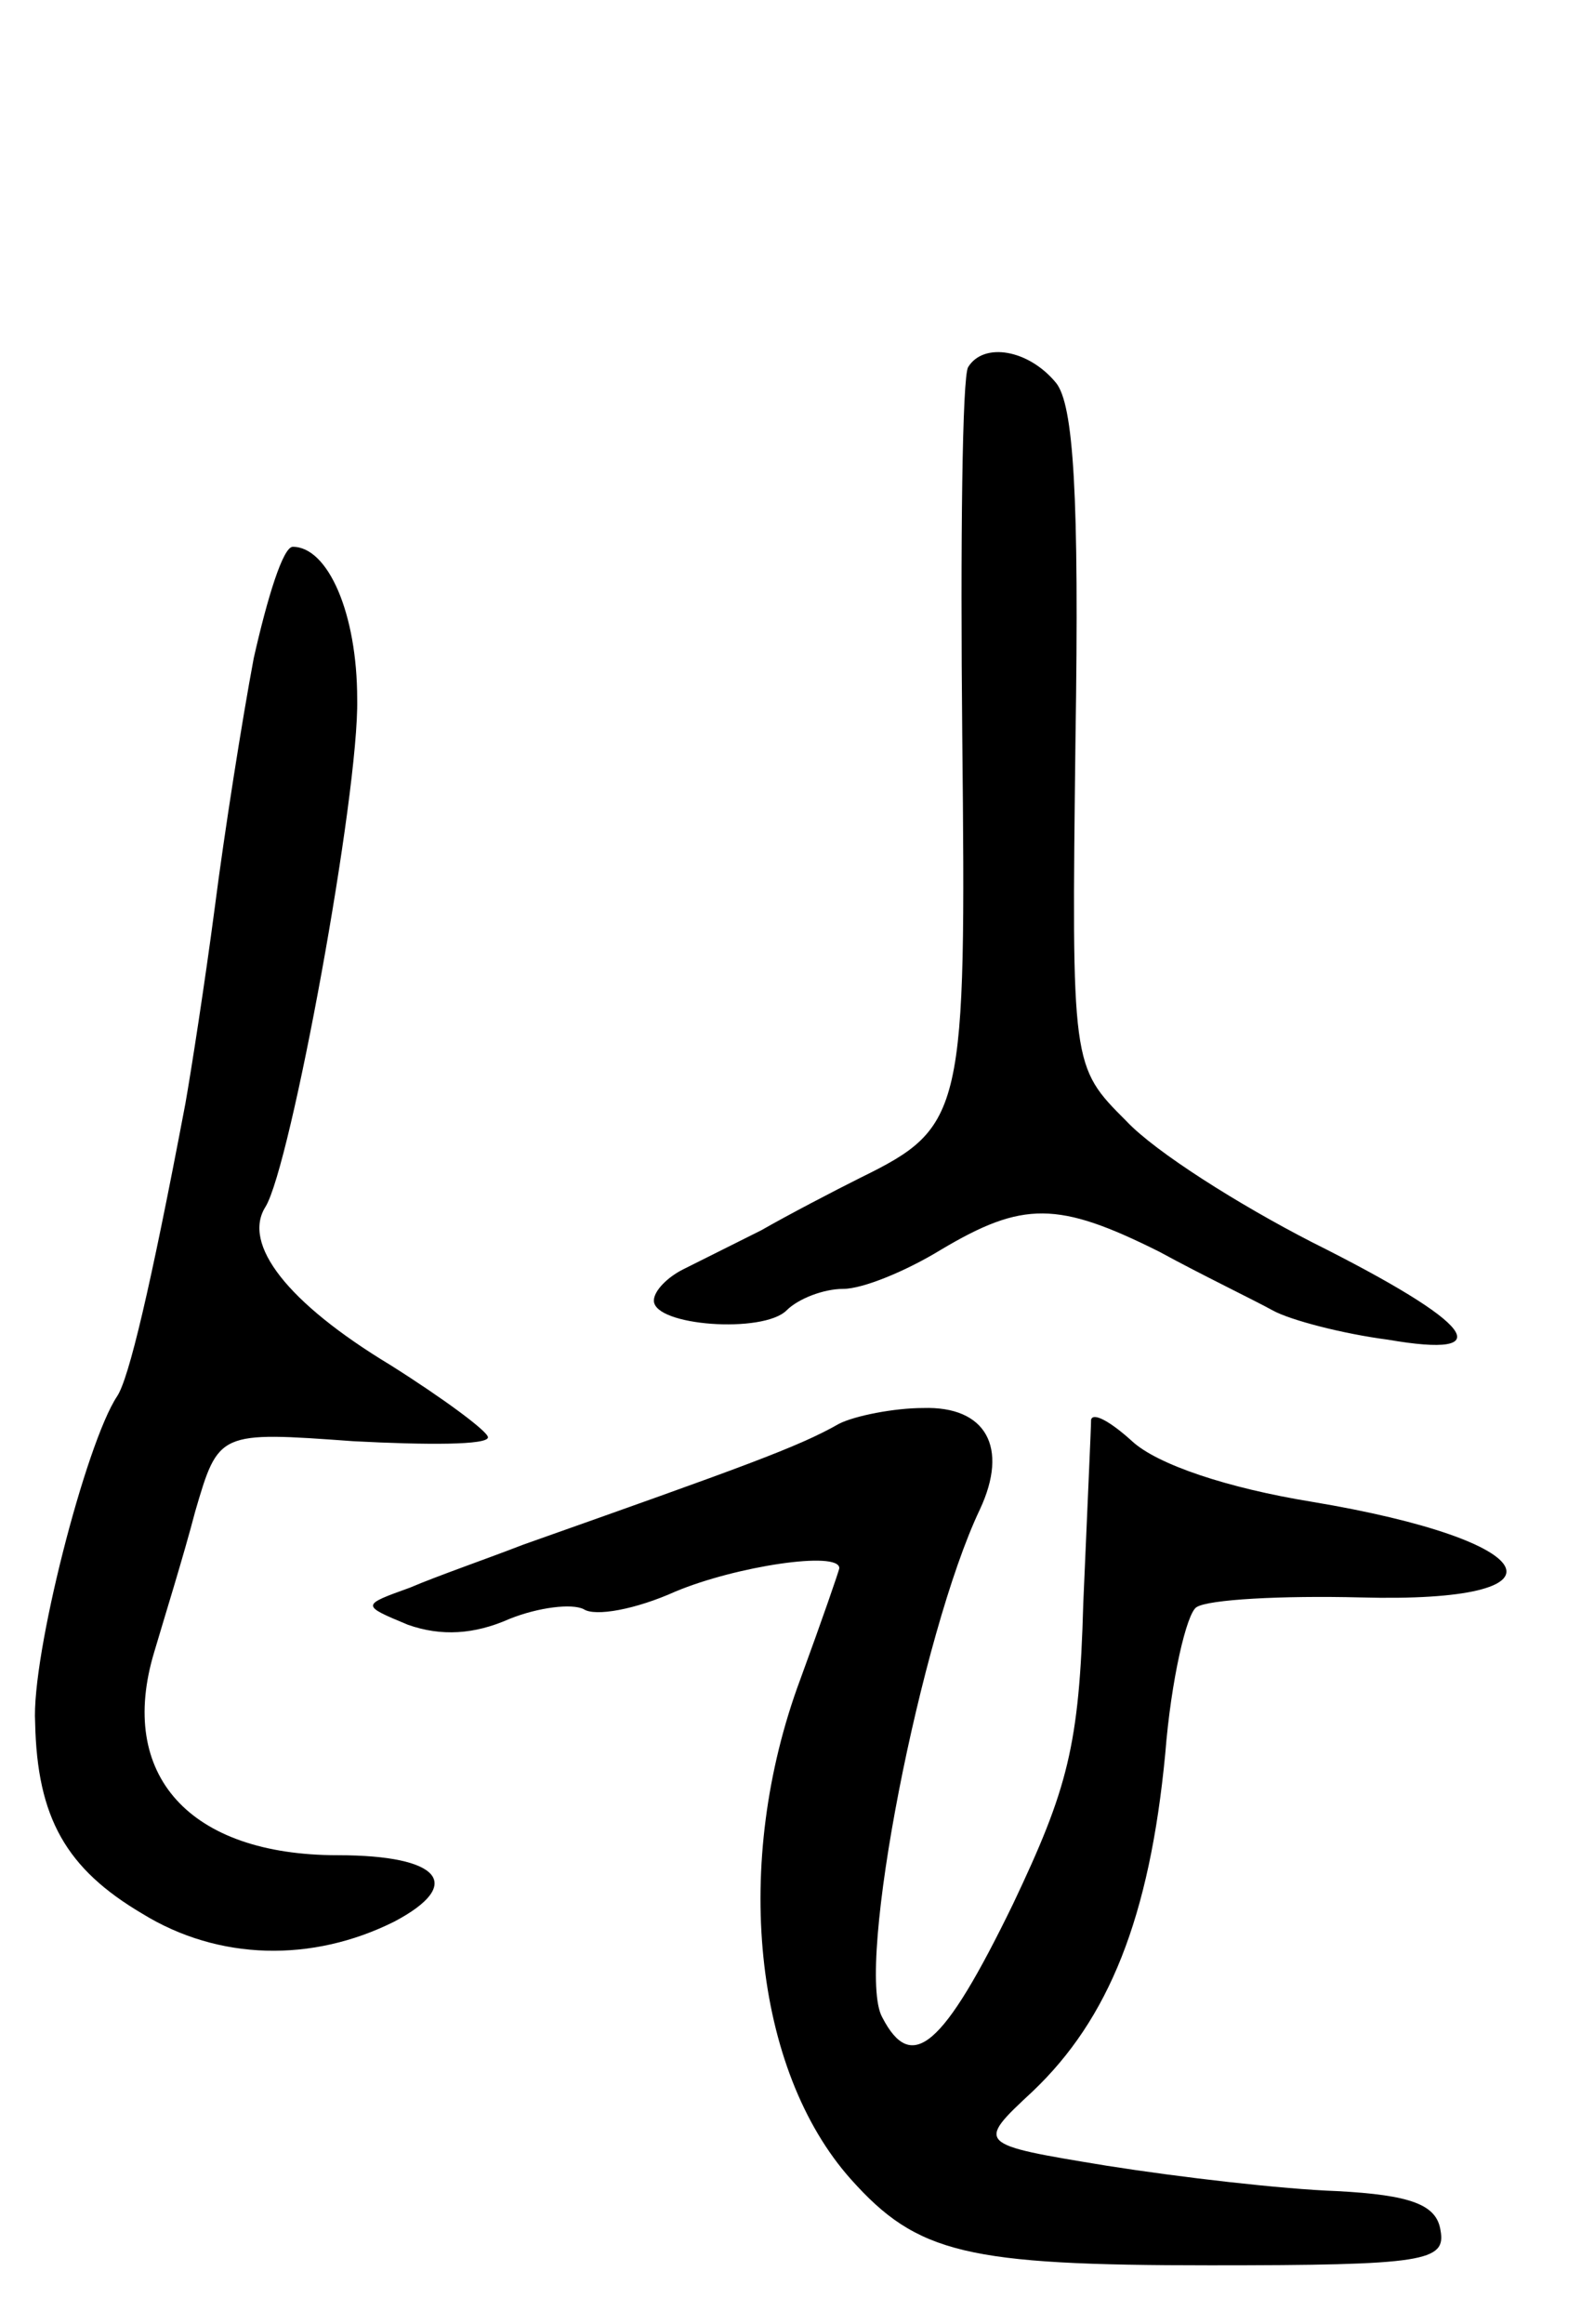 <svg version="1.0" xmlns="http://www.w3.org/2000/svg"
 width="81pt" height="119pt" viewBox="0 0 81 119"
 preserveAspectRatio="xMidYMid meet">
<g transform="translate(0,119) scale(0.1,-0.1)"
fill="#000000" stroke="none">
<path d="M496 1002 c-3 -5 -4 -89 -3 -189 2 -193 1 -200 -52 -226 -14 -7 -37
-19 -51 -27 -14 -7 -32 -16 -40 -20 -8 -4 -15 -11 -15 -16 0 -13 56 -17 68 -5
6 6 19 11 29 11 10 0 32 9 50 20 42 25 60 25 112 -1 22 -12 49 -25 58 -30 9
-5 36 -12 59 -15 58 -10 45 8 -39 50 -37 19 -80 46 -95 62 -28 28 -28 28 -26
195 2 126 -1 172 -10 183 -14 17 -37 21 -45 8z"/>
<path d="M130 853 c-6 -32 -15 -89 -20 -128 -5 -38 -12 -83 -15 -100 -18 -95
-29 -141 -35 -150 -16 -24 -44 -133 -42 -167 1 -49 16 -75 55 -98 39 -24 87
-25 129 -4 36 19 24 34 -29 34 -76 0 -113 41 -94 104 5 17 15 49 21 72 12 41
12 41 81 36 38 -2 69 -2 69 2 0 3 -23 20 -50 37 -53 32 -76 62 -64 81 13 21
48 212 47 260 0 44 -15 78 -33 78 -5 0 -13 -26 -20 -57z"/>
<path d="M430 461 c-21 -12 -49 -22 -162 -62 -18 -7 -44 -16 -58 -22 -25 -9
-25 -9 -1 -19 17 -6 34 -5 52 3 15 6 32 8 38 5 6 -4 27 0 47 9 31 13 84 21 84
12 0 -1 -9 -27 -20 -57 -35 -94 -24 -200 26 -256 34 -38 59 -44 184 -44 110 0
121 2 118 18 -2 13 -15 18 -53 20 -28 1 -80 7 -118 13 -67 11 -67 11 -38 38
39 37 60 89 68 173 3 38 11 72 16 75 6 4 44 6 84 5 111 -3 95 29 -25 49 -43 7
-79 19 -92 31 -11 10 -20 15 -21 11 0 -4 -2 -47 -4 -94 -2 -73 -8 -95 -36
-154 -36 -74 -52 -87 -67 -58 -14 25 20 197 50 260 15 32 3 53 -29 52 -15 0
-35 -4 -43 -8z"/>
</g>
</svg>
